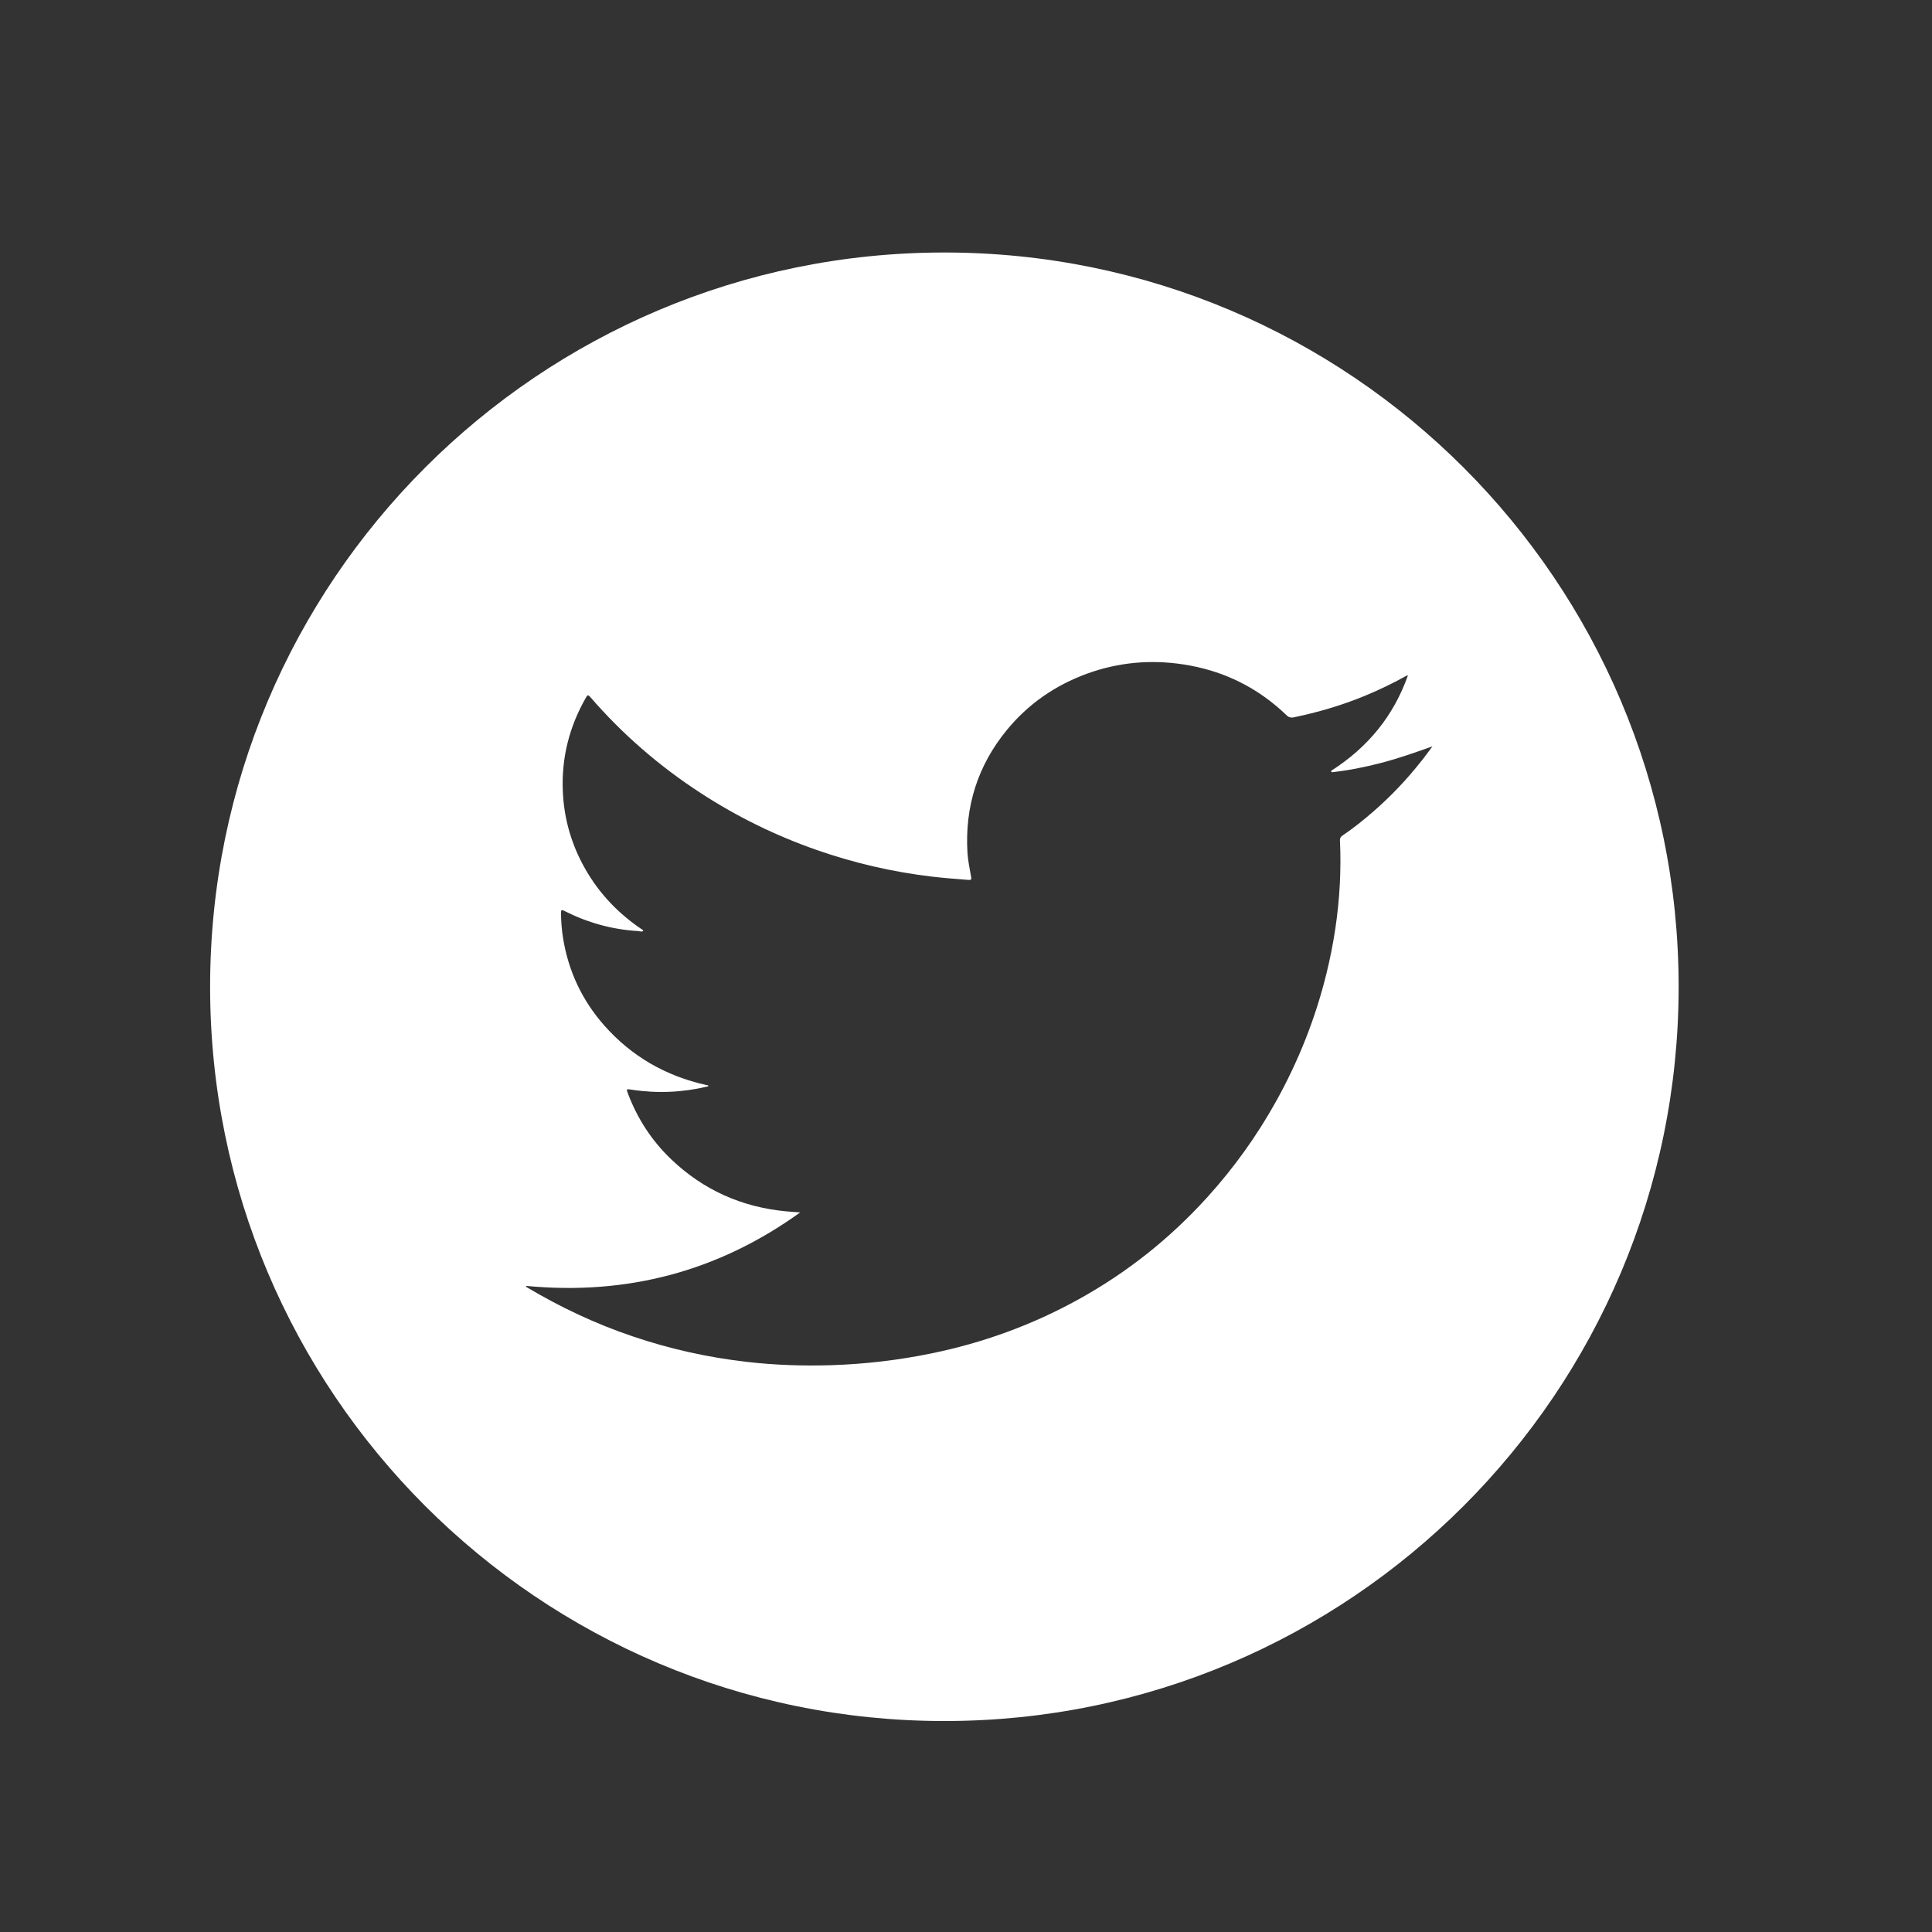 <?xml version="1.0" encoding="UTF-8"?><svg id="Layer_1" xmlns="http://www.w3.org/2000/svg" viewBox="0 0 36 36"><rect x="0" y="0" width="36" height="36" fill="#333333" stroke="none"/><path d="M17.597,4.705c-7.557,0-13.682,6.126-13.682,13.682s6.126,13.682,13.682,13.682,13.682-6.126,13.682-13.682-6.126-13.682-13.682-13.682Zm8.892,9.47c-.27,.345-.571,.662-.905,.952-.181,.157-.368,.307-.568,.442-.037,.025-.05,.05-.048,.093,.013,.268,.011,.537-.002,.805-.029,.565-.114,1.122-.249,1.672-.206,.837-.522,1.636-.946,2.395-.355,.636-.779,1.228-1.274,1.774-.692,.764-1.492,1.403-2.408,1.908-.86,.475-1.777,.808-2.749,1.006-.608,.124-1.223,.196-1.845,.216-.529,.017-1.057-.001-1.584-.062-.725-.083-1.432-.241-2.12-.474-.693-.234-1.348-.543-1.971-.914-.009-.005-.02-.01-.018-.027,1.884,.179,3.582-.27,5.108-1.369-.096-.007-.173-.012-.249-.019-.84-.077-1.556-.401-2.152-.969-.366-.349-.63-.759-.806-1.221-.036-.095-.035-.094,.067-.078,.474,.072,.945,.052,1.411-.059l.018-.008c-.002-.023-.023-.016-.035-.019-.762-.169-1.397-.538-1.901-1.107-.417-.471-.67-1.015-.77-1.624-.026-.16-.039-.322-.039-.485,0-.053,.015-.053,.058-.031,.43,.218,.887,.348,1.375,.377,.031,.002,.063,.018,.099,0-.004-.026-.029-.034-.047-.046-.464-.316-.826-.716-1.083-1.201-.228-.43-.35-.885-.369-1.367-.025-.621,.123-1.201,.436-1.744,.028-.049,.042-.041,.074-.005,.597,.691,1.284,1.287,2.06,1.792,.675,.439,1.395,.793,2.163,1.061,.694,.242,1.408,.408,2.141,.495,.228,.027,.456,.044,.685,.062,.043,.003,.058-.004,.052-.043-.025-.151-.06-.302-.07-.455-.054-.868,.191-1.633,.732-2.294,.395-.482,.896-.832,1.495-1.051,.578-.21,1.174-.266,1.786-.174,.758,.114,1.402,.436,1.939,.955,.031,.03,.075,.043,.117,.035,.458-.095,.904-.225,1.335-.403,.265-.11,.522-.233,.771-.372,.005-.003,.012-.004,.032-.009-.266,.753-.743,1.337-1.423,1.773-.015,.01-.007,.033,.01,.031,.31-.034,.613-.095,.913-.173,.324-.084,.638-.195,.957-.309-.067,.089-.131,.179-.199,.266Z" fill="#fff"/></svg>